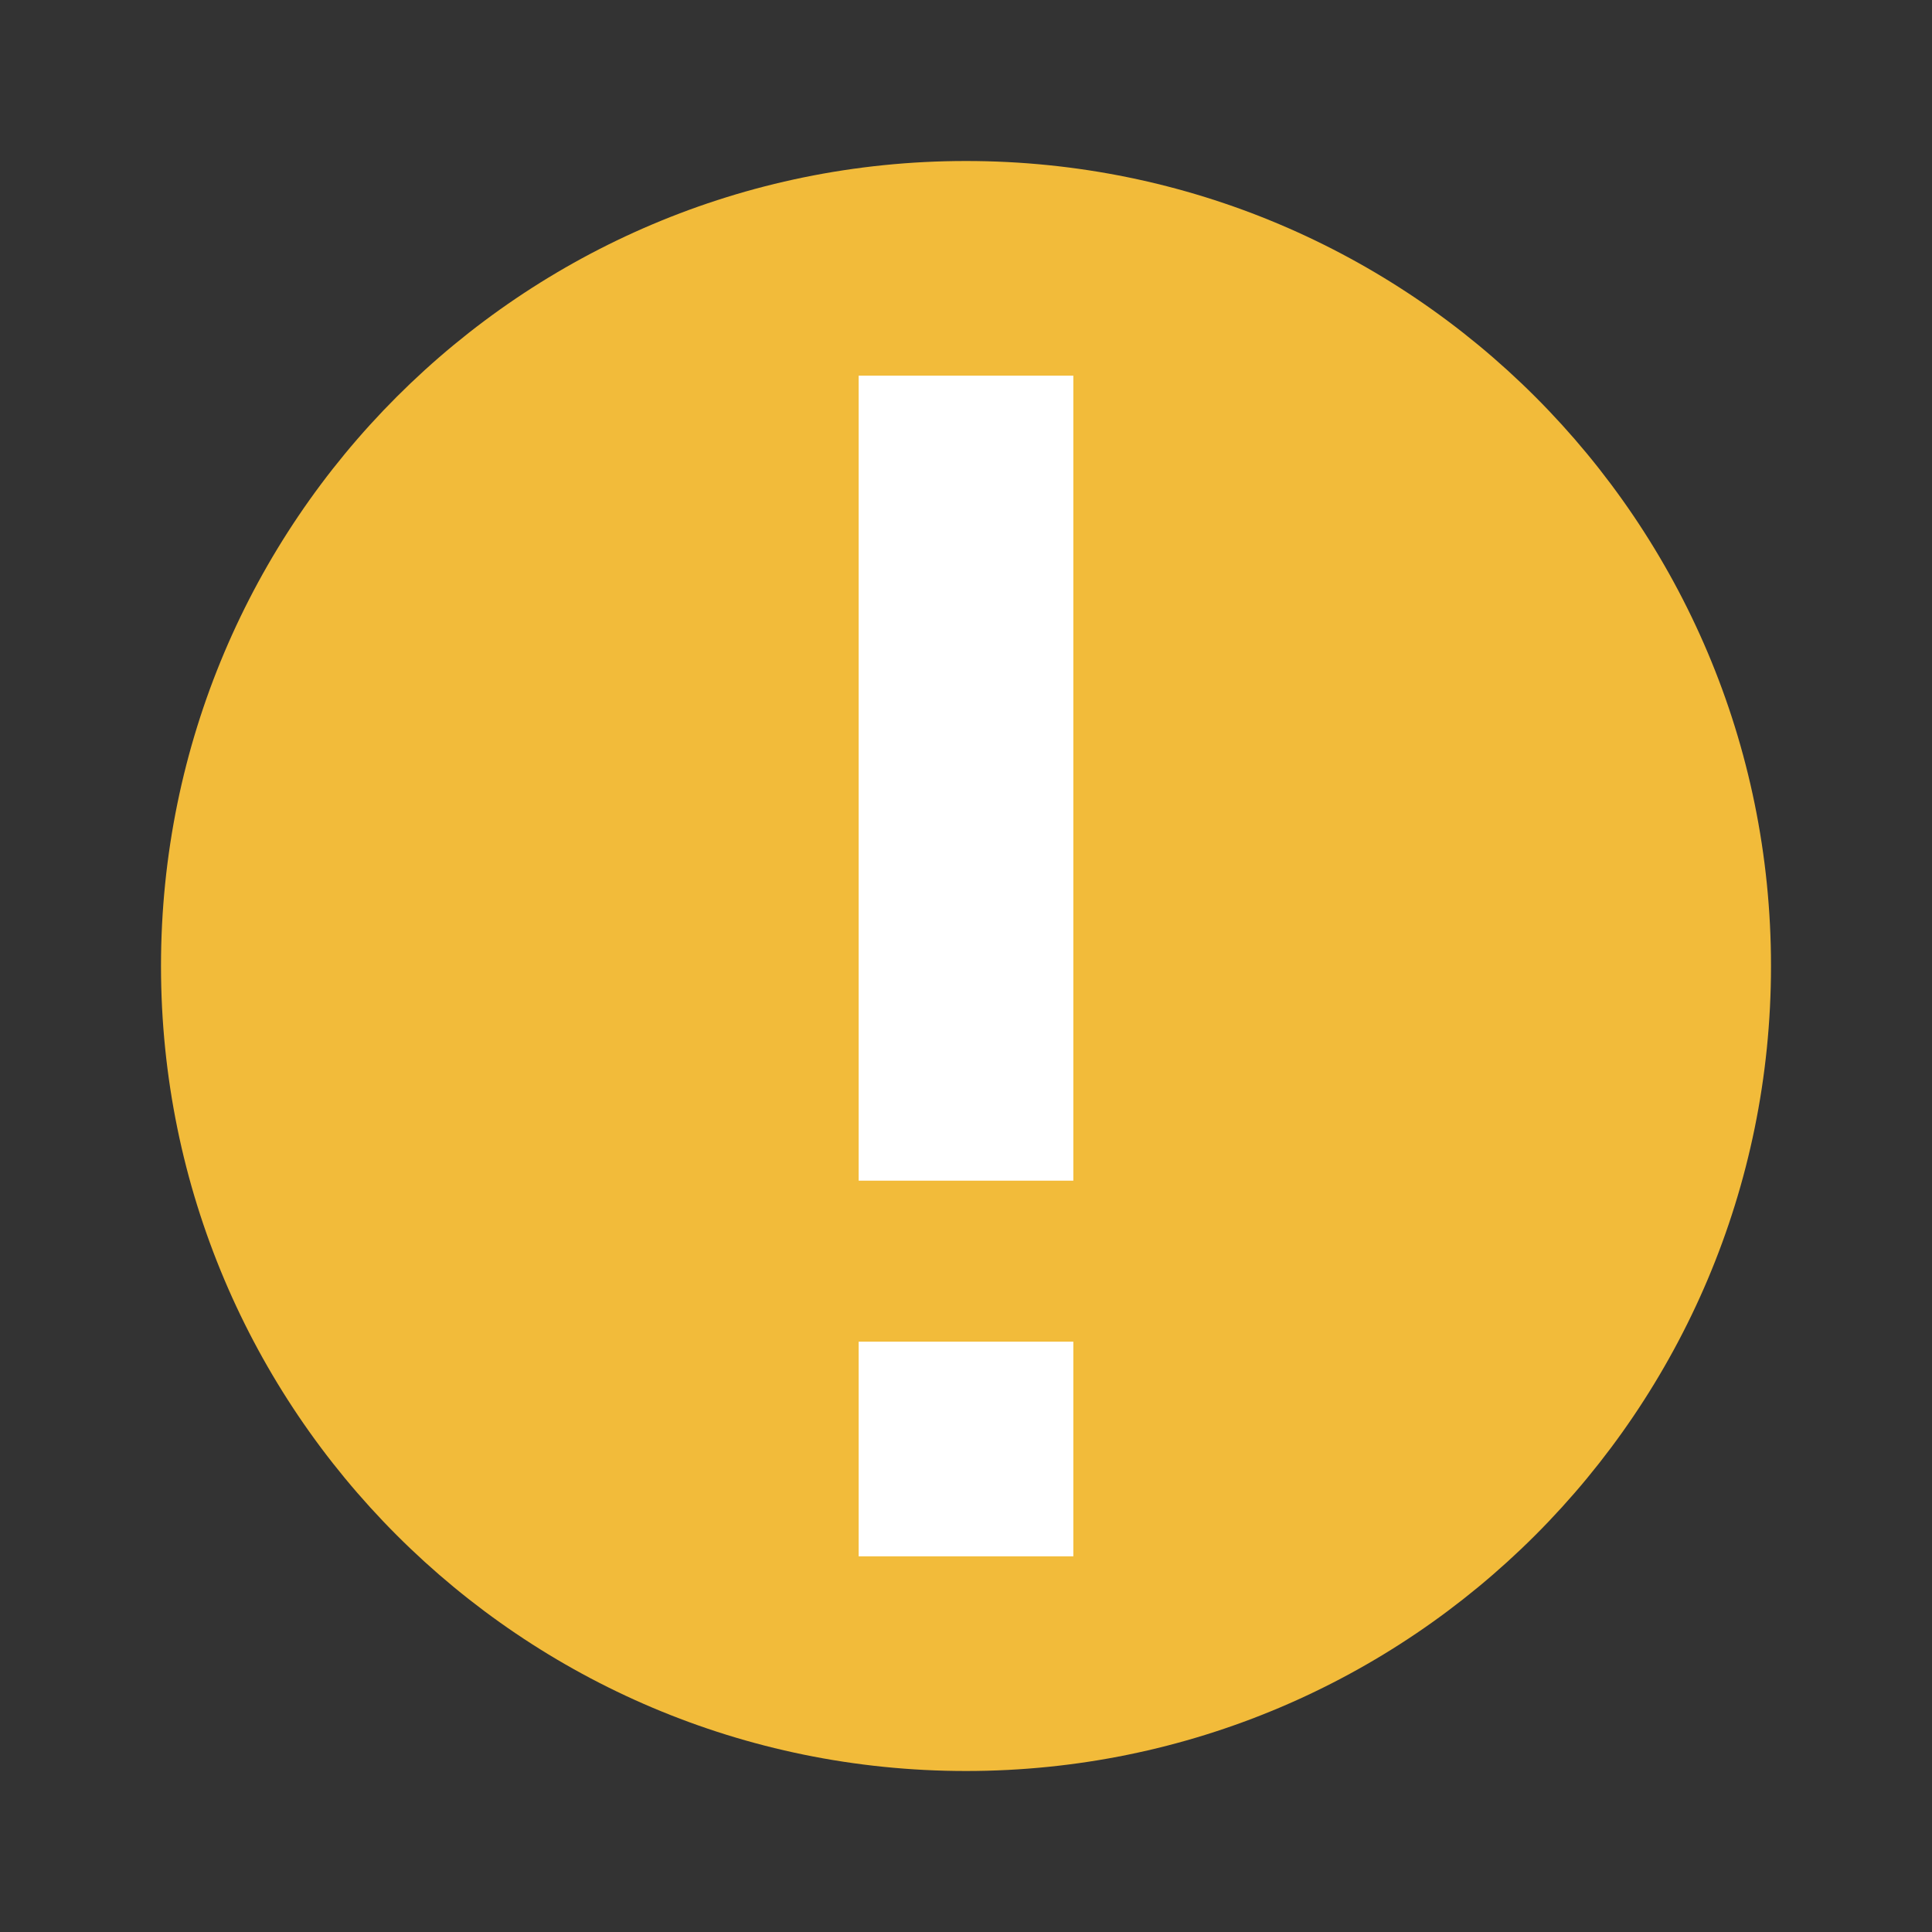 <?xml version="1.0" encoding="UTF-8"?>
<svg width="36px" height="36px" viewBox="0 0 36 36" version="1.1" xmlns="http://www.w3.org/2000/svg" xmlns:xlink="http://www.w3.org/1999/xlink">
    <rect x="0" y="0" width="36" height="36" fill="#333333" stroke="none"/>
    <!-- Generator: Sketch 61.2 (89653) - https://sketch.com -->
    <title>5 - Status/36px/Attention/Warning</title>
    <desc>Created with Sketch.</desc>
    <defs>
        <path d="M18,3 C26.285,3 33,9.715 33,18 C33,26.285 26.285,33 18,33 C9.715,33 3,26.285 3,18 C3,9.715 9.715,3 18,3" id="path-1"></path>
    </defs>
    <g id="5---Status/36px/Attention/Warning" stroke="none" stroke-width="1" fill="none" fill-rule="evenodd">
        <mask id="mask-2" fill="white">
            <use xlink:href="#path-1"></use>
        </mask>
        <use id="Attention-base-color" fill="#F2BB3A" xlink:href="#path-1"></use>
        <path d="M20,25 L20,29 L16,29 L16,25 L20,25 Z M20,7 L20,22 L16,22 L16,7 L20,7 Z" id="Combined-Shape" fill="#FFFFFF"></path>
    </g>
</svg>